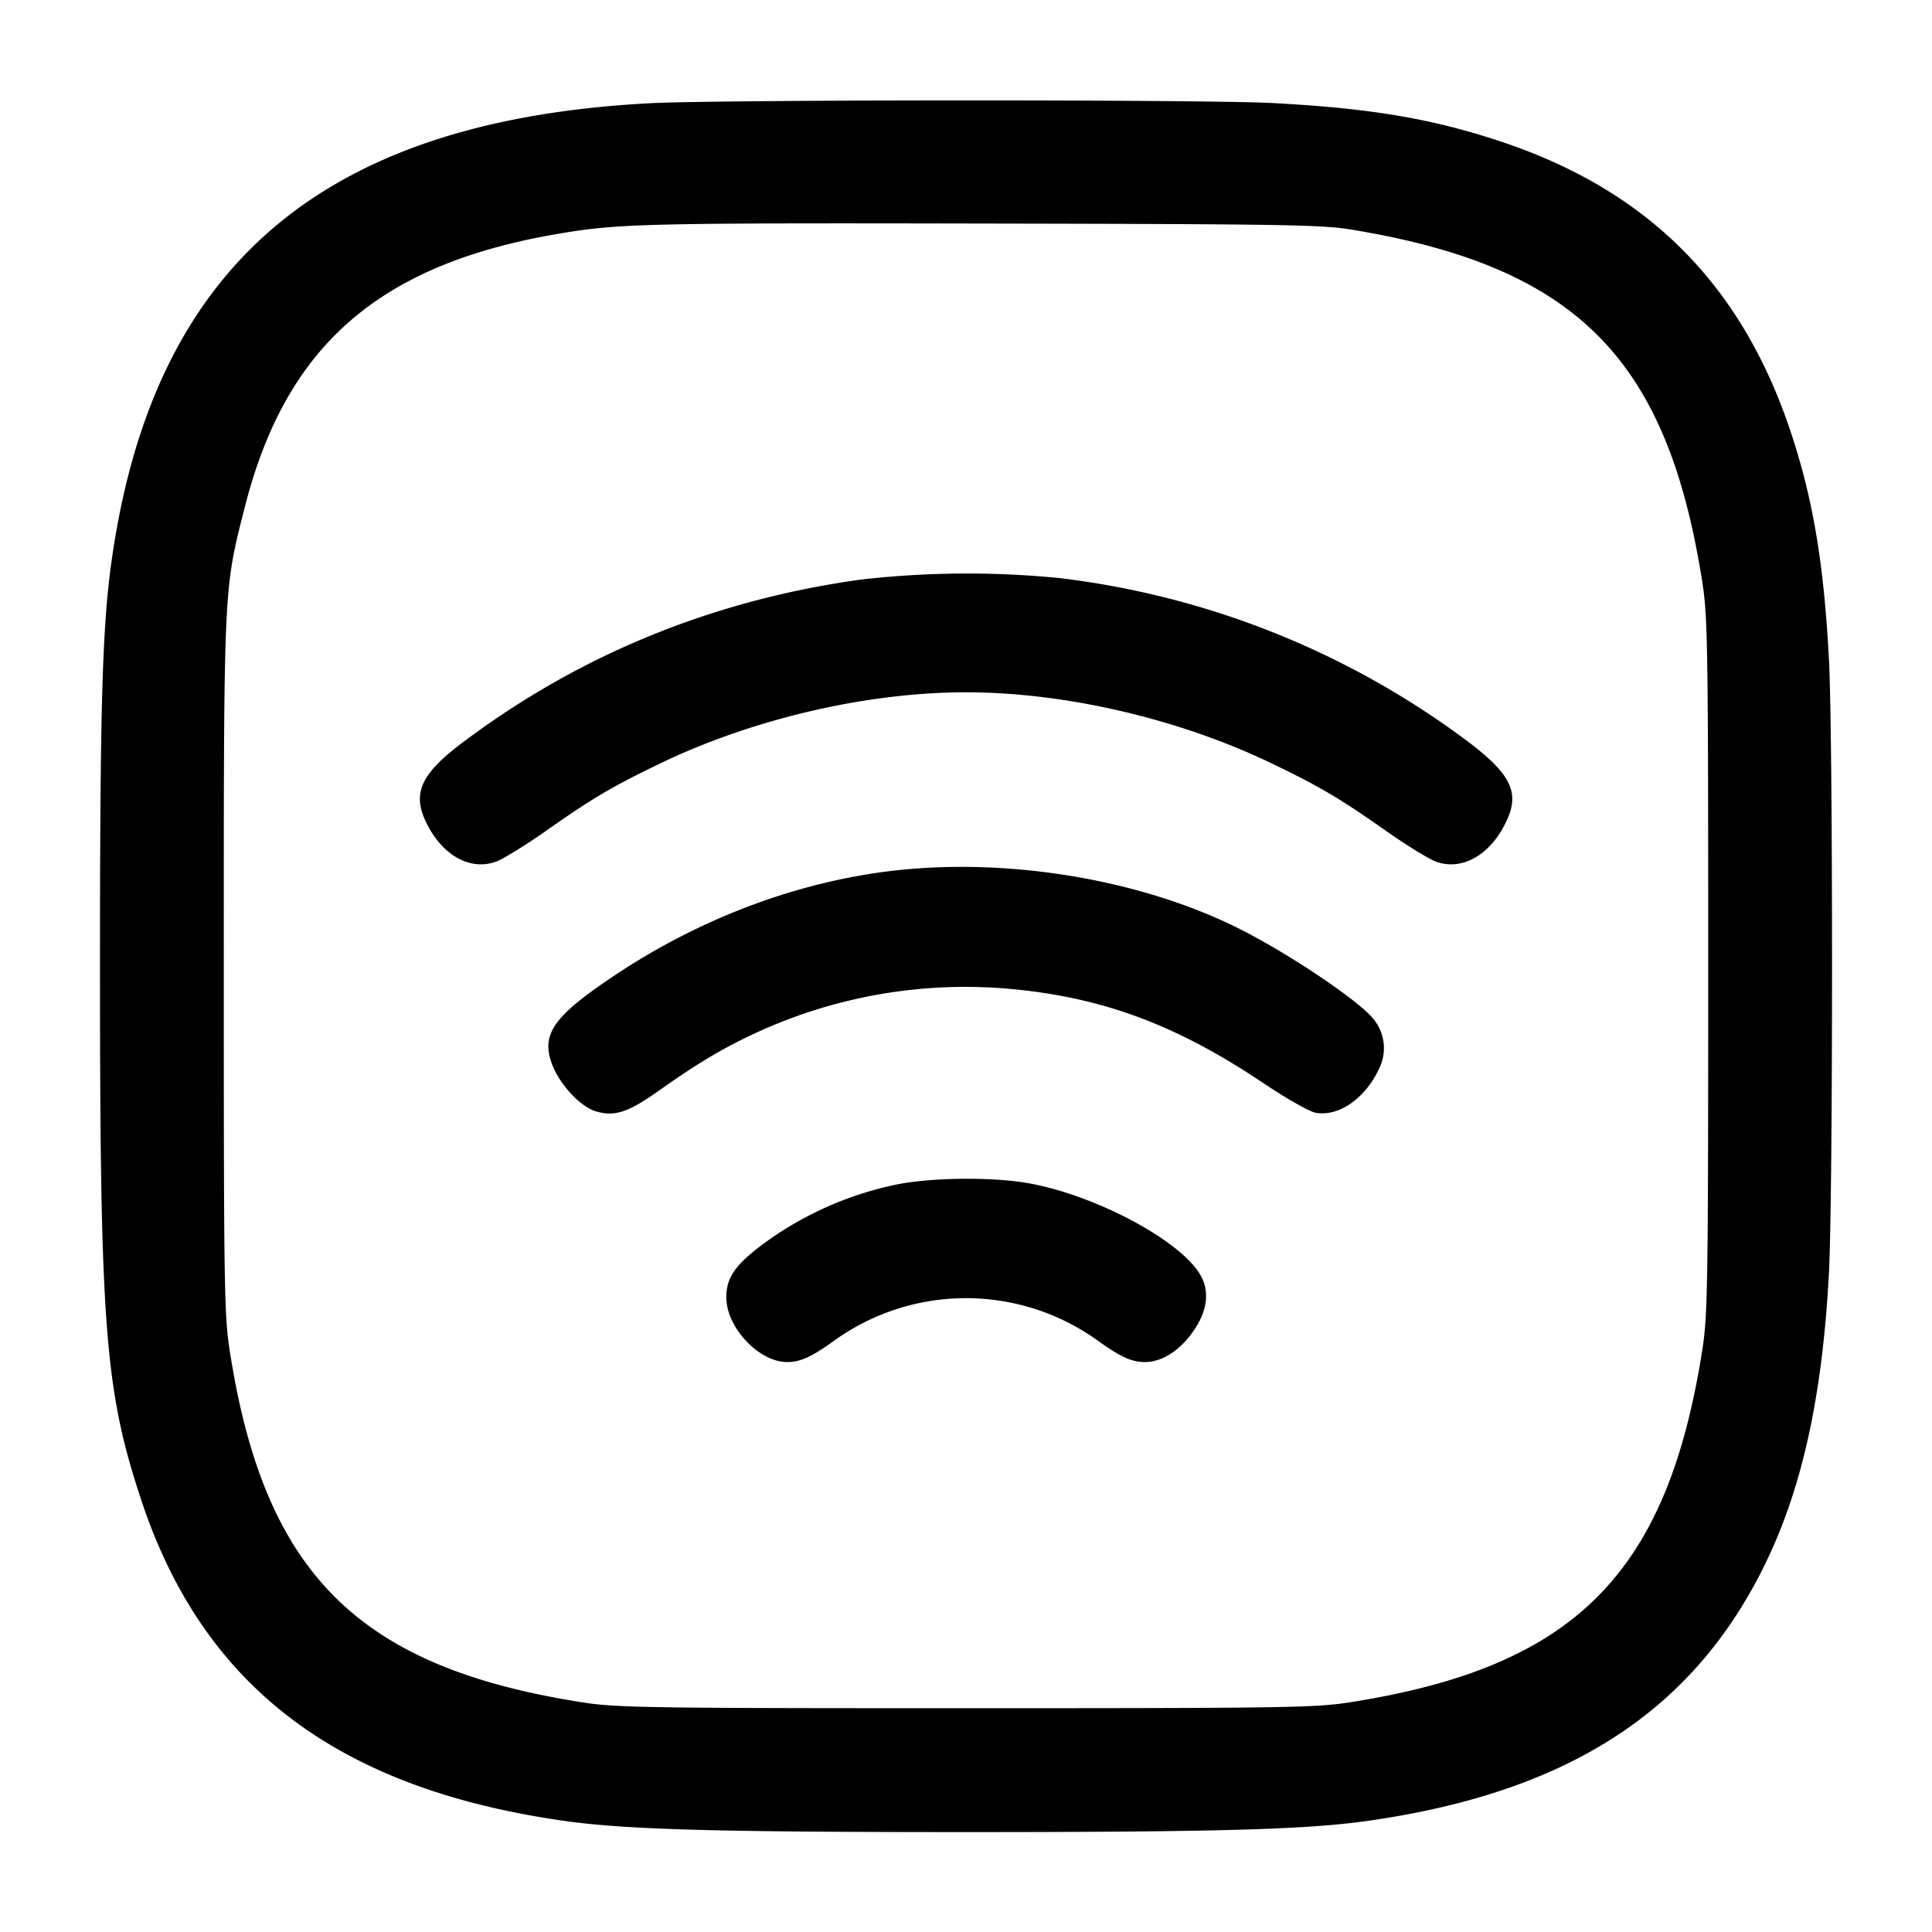 <svg width="24" height="24" fill="none" xmlns="http://www.w3.org/2000/svg"><path d="M8.08 1.282c-4.072.213-6.185 2.014-6.697 5.709-.113.812-.141 1.825-.141 5.009 0 4.504.06 5.273.518 6.65.772 2.313 2.446 3.576 5.267 3.972.759.106 1.875.137 4.973.137s4.214-.031 4.973-.137c2.47-.347 4.023-1.334 4.924-3.132.482-.96.741-2.121.823-3.683.051-.969.051-6.645 0-7.614-.063-1.195-.199-2.002-.478-2.837-.61-1.825-1.773-2.989-3.592-3.596-.862-.287-1.627-.416-2.844-.48-.854-.045-6.854-.043-7.726.002m8.72 1.572c2.786.462 3.914 1.6 4.348 4.386.066.421.072.824.072 4.76s-.006 4.339-.072 4.76c-.436 2.798-1.59 3.952-4.388 4.388-.421.066-.824.072-4.76.072s-4.339-.006-4.76-.072c-2.79-.435-3.957-1.597-4.386-4.368-.069-.445-.074-.791-.074-4.78 0-4.753-.004-4.663.264-5.712C3.557 4.282 4.722 3.274 6.96 2.9c.73-.123 1.088-.131 5.24-.123 3.763.007 4.222.014 4.6.077m-6.1 4.345c-1.84.253-3.51.937-4.96 2.03-.548.413-.639.661-.398 1.077.2.344.518.502.811.401.087-.03.363-.199.613-.374.588-.414.836-.561 1.439-.851C9.355 8.929 10.769 8.6 12 8.6c1.231 0 2.645.329 3.795.882.603.29.851.437 1.439.851.25.175.526.344.613.374.293.101.611-.057.811-.401.248-.428.154-.662-.448-1.113a10.557 10.557 0 0 0-5.049-2.012 11.635 11.635 0 0 0-2.461.018m.5 3.606c-1.218.122-2.465.58-3.553 1.304-.775.516-.931.738-.787 1.117.096.25.35.522.541.579.233.07.401.015.785-.257.473-.335.783-.52 1.182-.707a6.209 6.209 0 0 1 3.141-.56c1.167.1 2.097.443 3.185 1.174.28.188.57.353.645.367.283.054.609-.166.785-.531a.572.572 0 0 0-.058-.627c-.171-.224-1.064-.825-1.686-1.134-1.186-.591-2.774-.866-4.18-.725m-.08 3.913a4.243 4.243 0 0 0-1.666.755c-.33.25-.435.409-.431.654.006.37.408.793.754.793.164 0 .303-.063.58-.262a2.804 2.804 0 0 1 3.286 0c.277.199.416.262.58.262.212 0 .436-.144.604-.388.185-.269.205-.521.059-.735-.289-.421-1.279-.942-2.084-1.094-.451-.086-1.243-.078-1.682.015" fill-rule="evenodd" fill="#000"/></svg>
